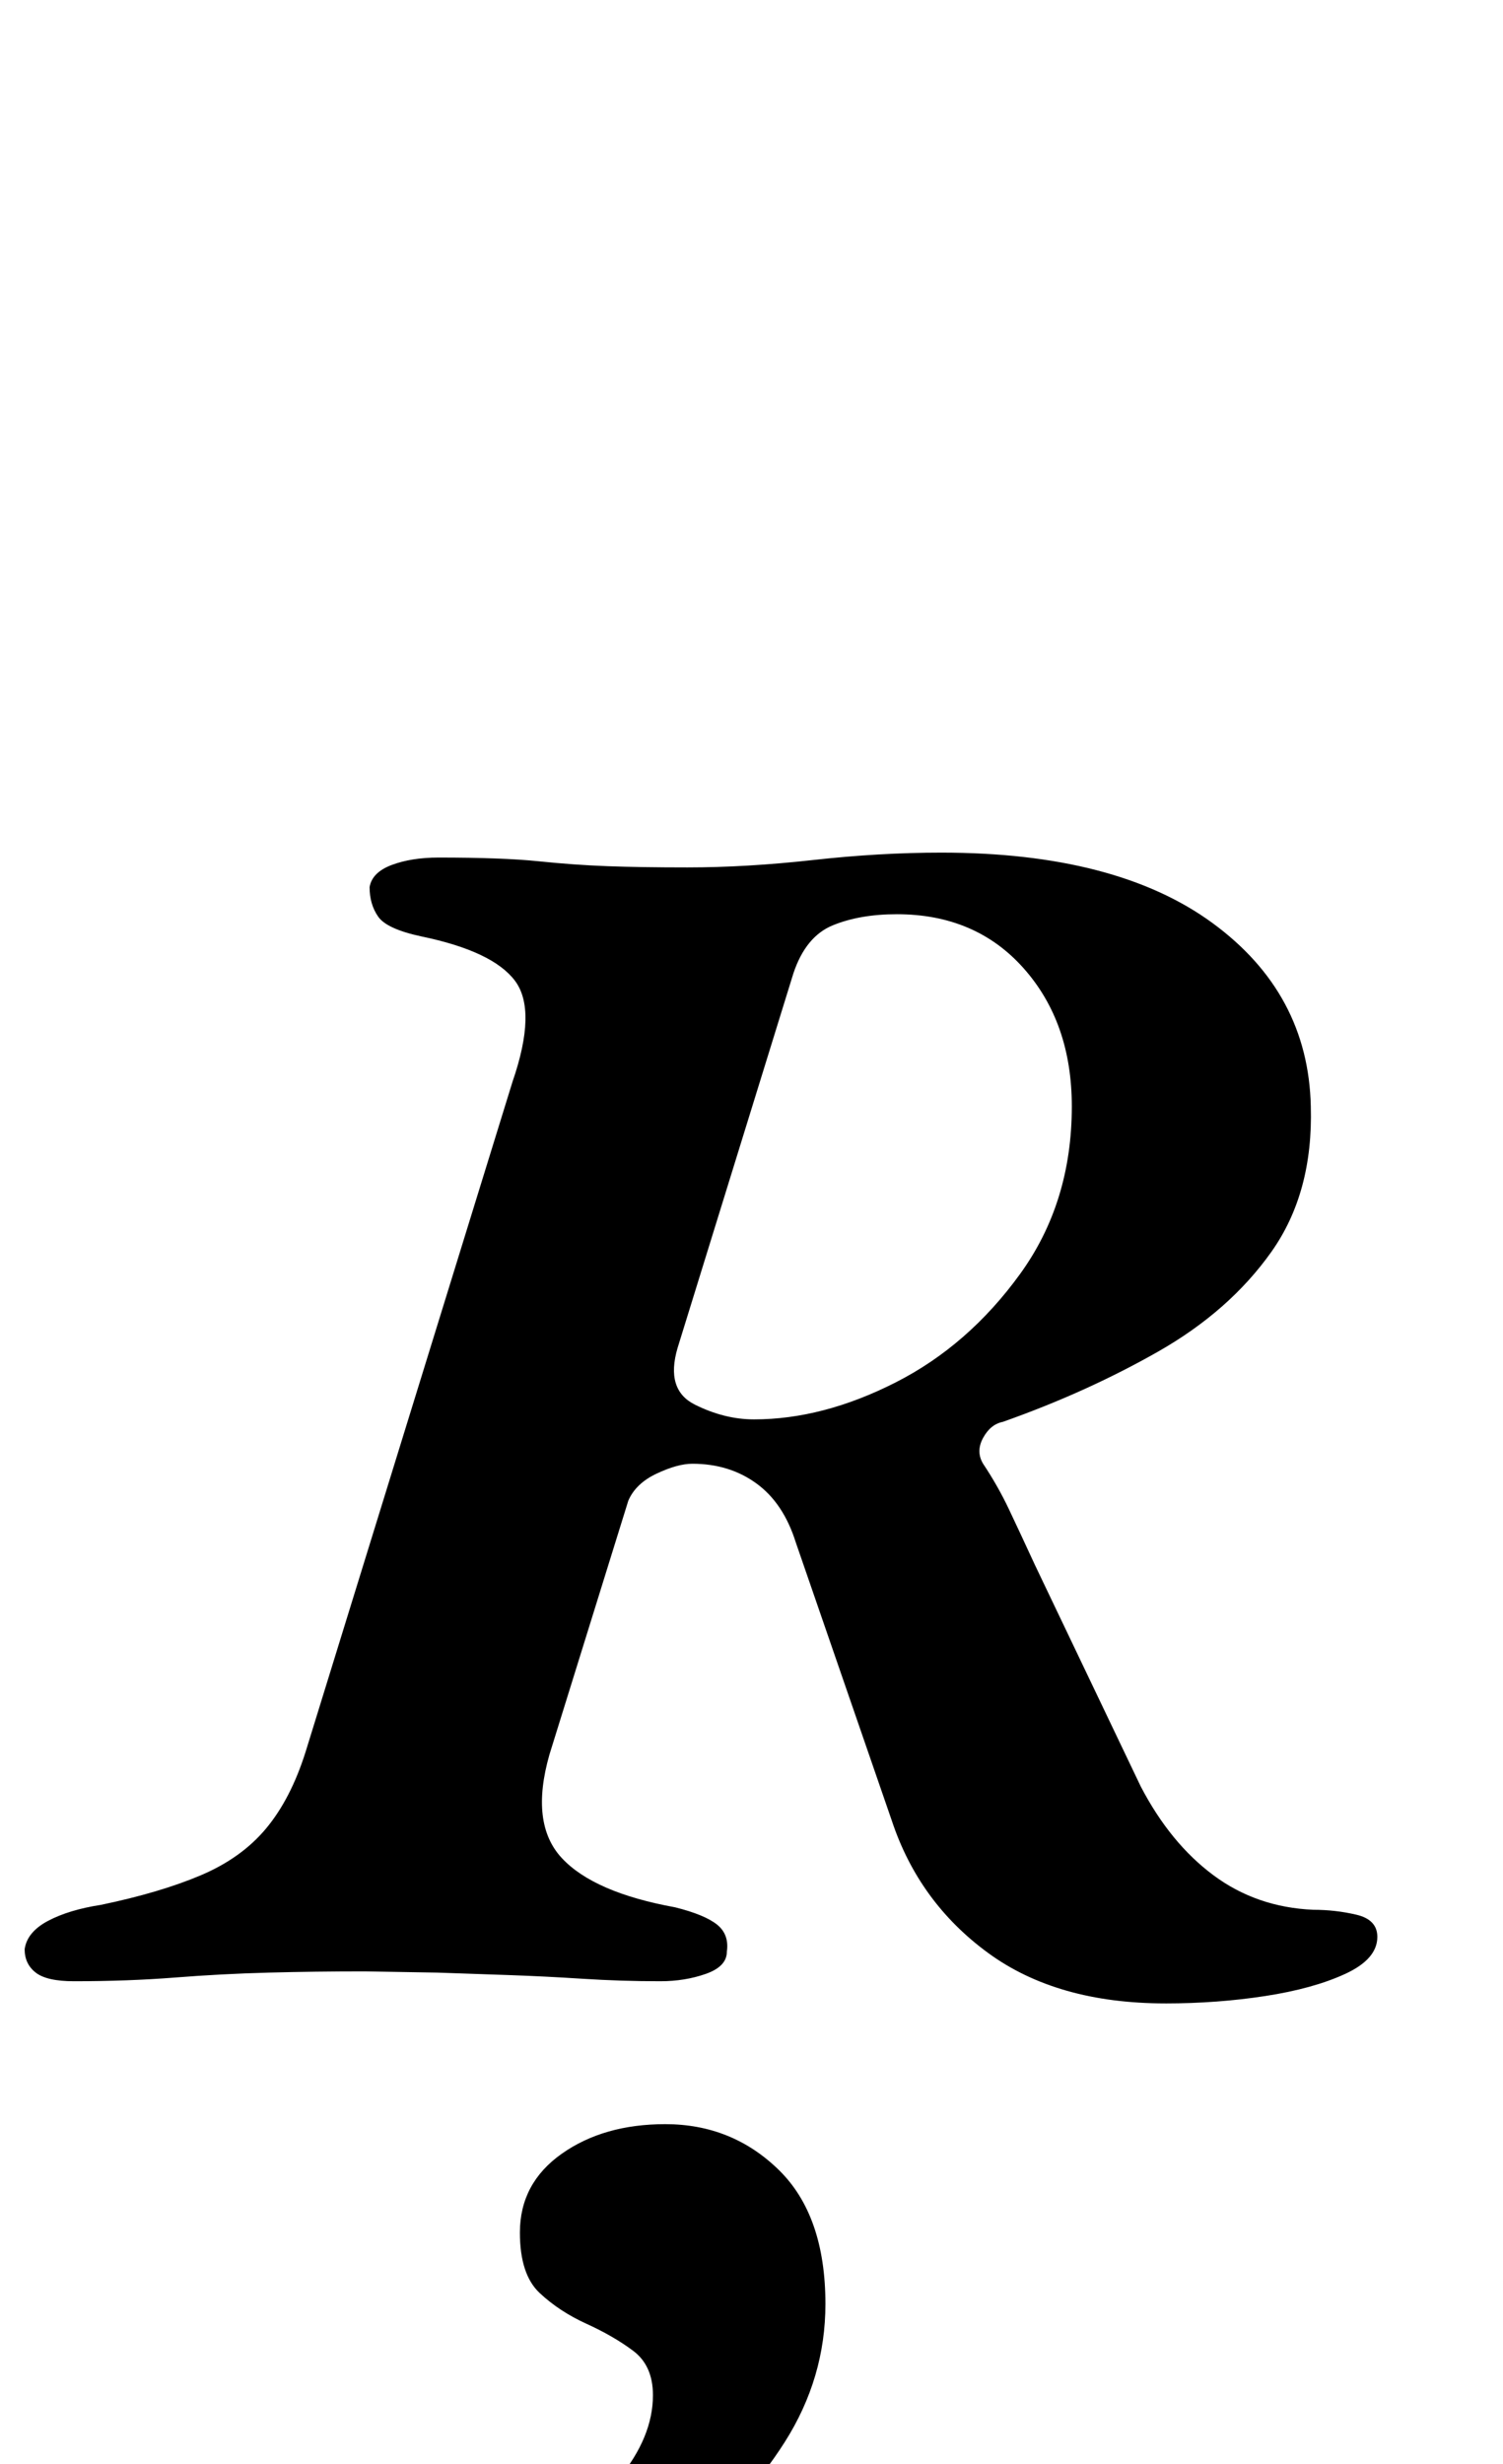 <?xml version="1.0" standalone="no"?>
<!DOCTYPE svg PUBLIC "-//W3C//DTD SVG 1.1//EN" "http://www.w3.org/Graphics/SVG/1.1/DTD/svg11.dtd" >
<svg xmlns="http://www.w3.org/2000/svg" xmlns:xlink="http://www.w3.org/1999/xlink" version="1.1" viewBox="-41 0 610 1000">
  <g transform="matrix(1 0 0 -1 0 800)">
   <path fill="currentColor"
d="M432 -13q-44 0 -72 20.5t-39 53.5l-39 113q-5 16 -16 24t-26 8q-6 0 -14.5 -4t-11.5 -11l-32 -103q-8 -28 5 -42t46 -20q12 -3 17 -7t4 -11q0 -6 -8.5 -9t-18.5 -3q-16 0 -31.5 1t-30 1.5l-29 1t-29.5 0.5q-20 0 -39 -0.5t-38 -2t-41 -1.5q-11 0 -15.5 3.5t-4.5 9.5
q1 7 9.5 11.5t21.5 6.5q24 5 40.5 12t26.5 19t16 31l84 272q10 29 1 41t-38 18q-14 3 -17.5 8t-3.5 12q1 6 9 9t19 3q26 0 40.5 -1.5t28 -2t32.5 -0.5q24 0 51 3t52 3q71 0 110 -28.5t40 -74.5q1 -35 -16 -59t-46 -40.5t-63 -28.5q-5 -1 -8 -6.5t0 -10.5q6 -9 10.5 -18.5
t10.5 -22.5l43 -90q12 -23 29.5 -36t40.5 -14q9 0 17.5 -2t8.5 -9q0 -9 -13 -15t-32.5 -9t-40.5 -3zM265 224q28 0 57.5 15t50.5 44t21 68q0 34 -19.5 56t-51.5 22q-15 0 -26 -4.5t-16 -19.5l-47 -152q-5 -17 7 -23t24 -6zM124 -280q-17 0 -17 10q0 5 4.5 9.5t14.5 6.5
q25 5 47.5 18t36.5 30t14 34q0 12 -8 18t-19 11t-19 12.5t-8 24.5q0 20 17 32t42 12q27 0 46 -18.5t19 -54.5q0 -30 -16.5 -56t-43 -46t-56 -31.5t-54.5 -11.5z" />
  </g>

</svg>

